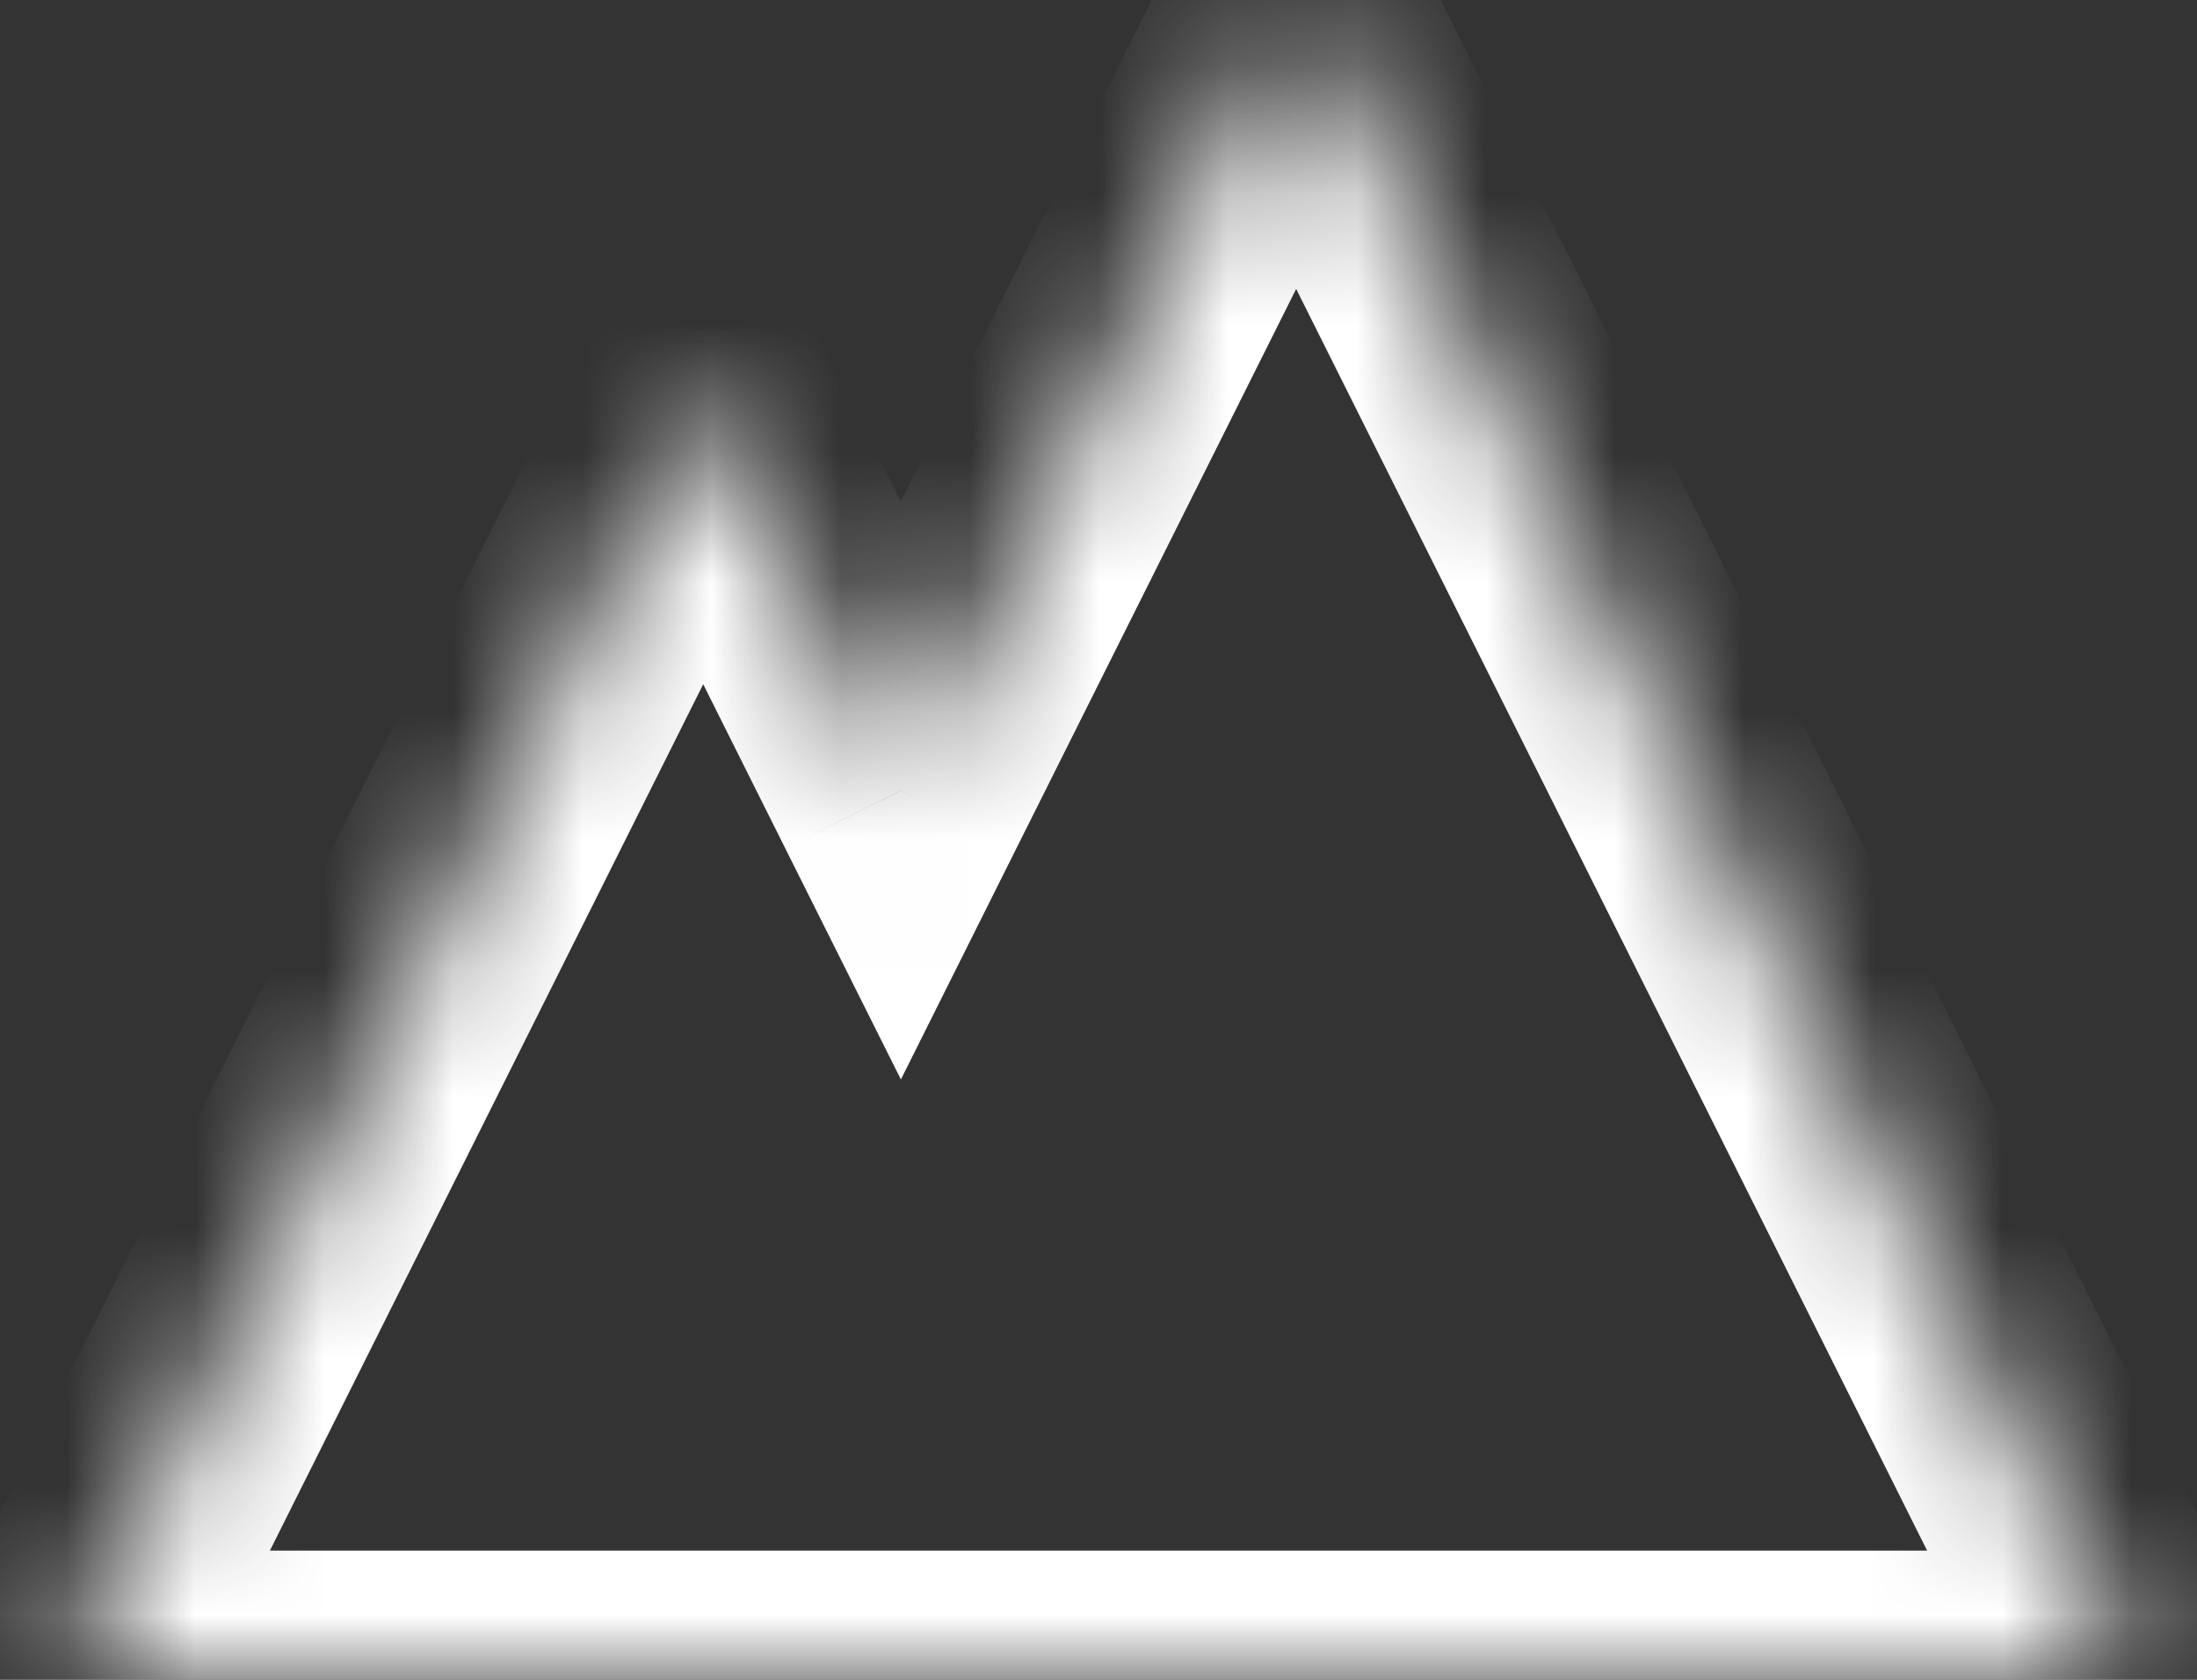 <svg width="17" height="13" viewBox="0 0 17 13" fill="none" xmlns="http://www.w3.org/2000/svg">
<rect x="0" y="0" width="17" height="13" fill="#333333" stroke="none"/>
<mask id="path-1-inside-1_0_2606" fill="white">
<path fill-rule="evenodd" clip-rule="evenodd" d="M16.529 13L10.029 0L6.971 6.118L5.441 3.059L0.471 13H3.529H10.412H16.529Z"/>
</mask>
<path d="M10.029 0L10.924 -0.447L10.029 -2.236L9.135 -0.447L10.029 0ZM16.529 13V14H18.147L17.424 12.553L16.529 13ZM6.971 6.118L6.076 6.565L6.971 8.354L7.865 6.565L6.971 6.118ZM5.441 3.059L6.336 2.612L5.441 0.823L4.547 2.612L5.441 3.059ZM0.471 13L-0.424 12.553L-1.147 14H0.471V13ZM9.135 0.447L15.635 13.447L17.424 12.553L10.924 -0.447L9.135 0.447ZM7.865 6.565L10.924 0.447L9.135 -0.447L6.076 5.67L7.865 6.565ZM4.547 3.506L6.076 6.565L7.865 5.67L6.336 2.612L4.547 3.506ZM1.365 13.447L6.336 3.506L4.547 2.612L-0.424 12.553L1.365 13.447ZM3.529 12H0.471V14H3.529V12ZM10.412 12H3.529V14H10.412V12ZM16.529 12H10.412V14H16.529V12Z" fill="white" mask="url(#path-1-inside-1_0_2606)"/>
</svg>
